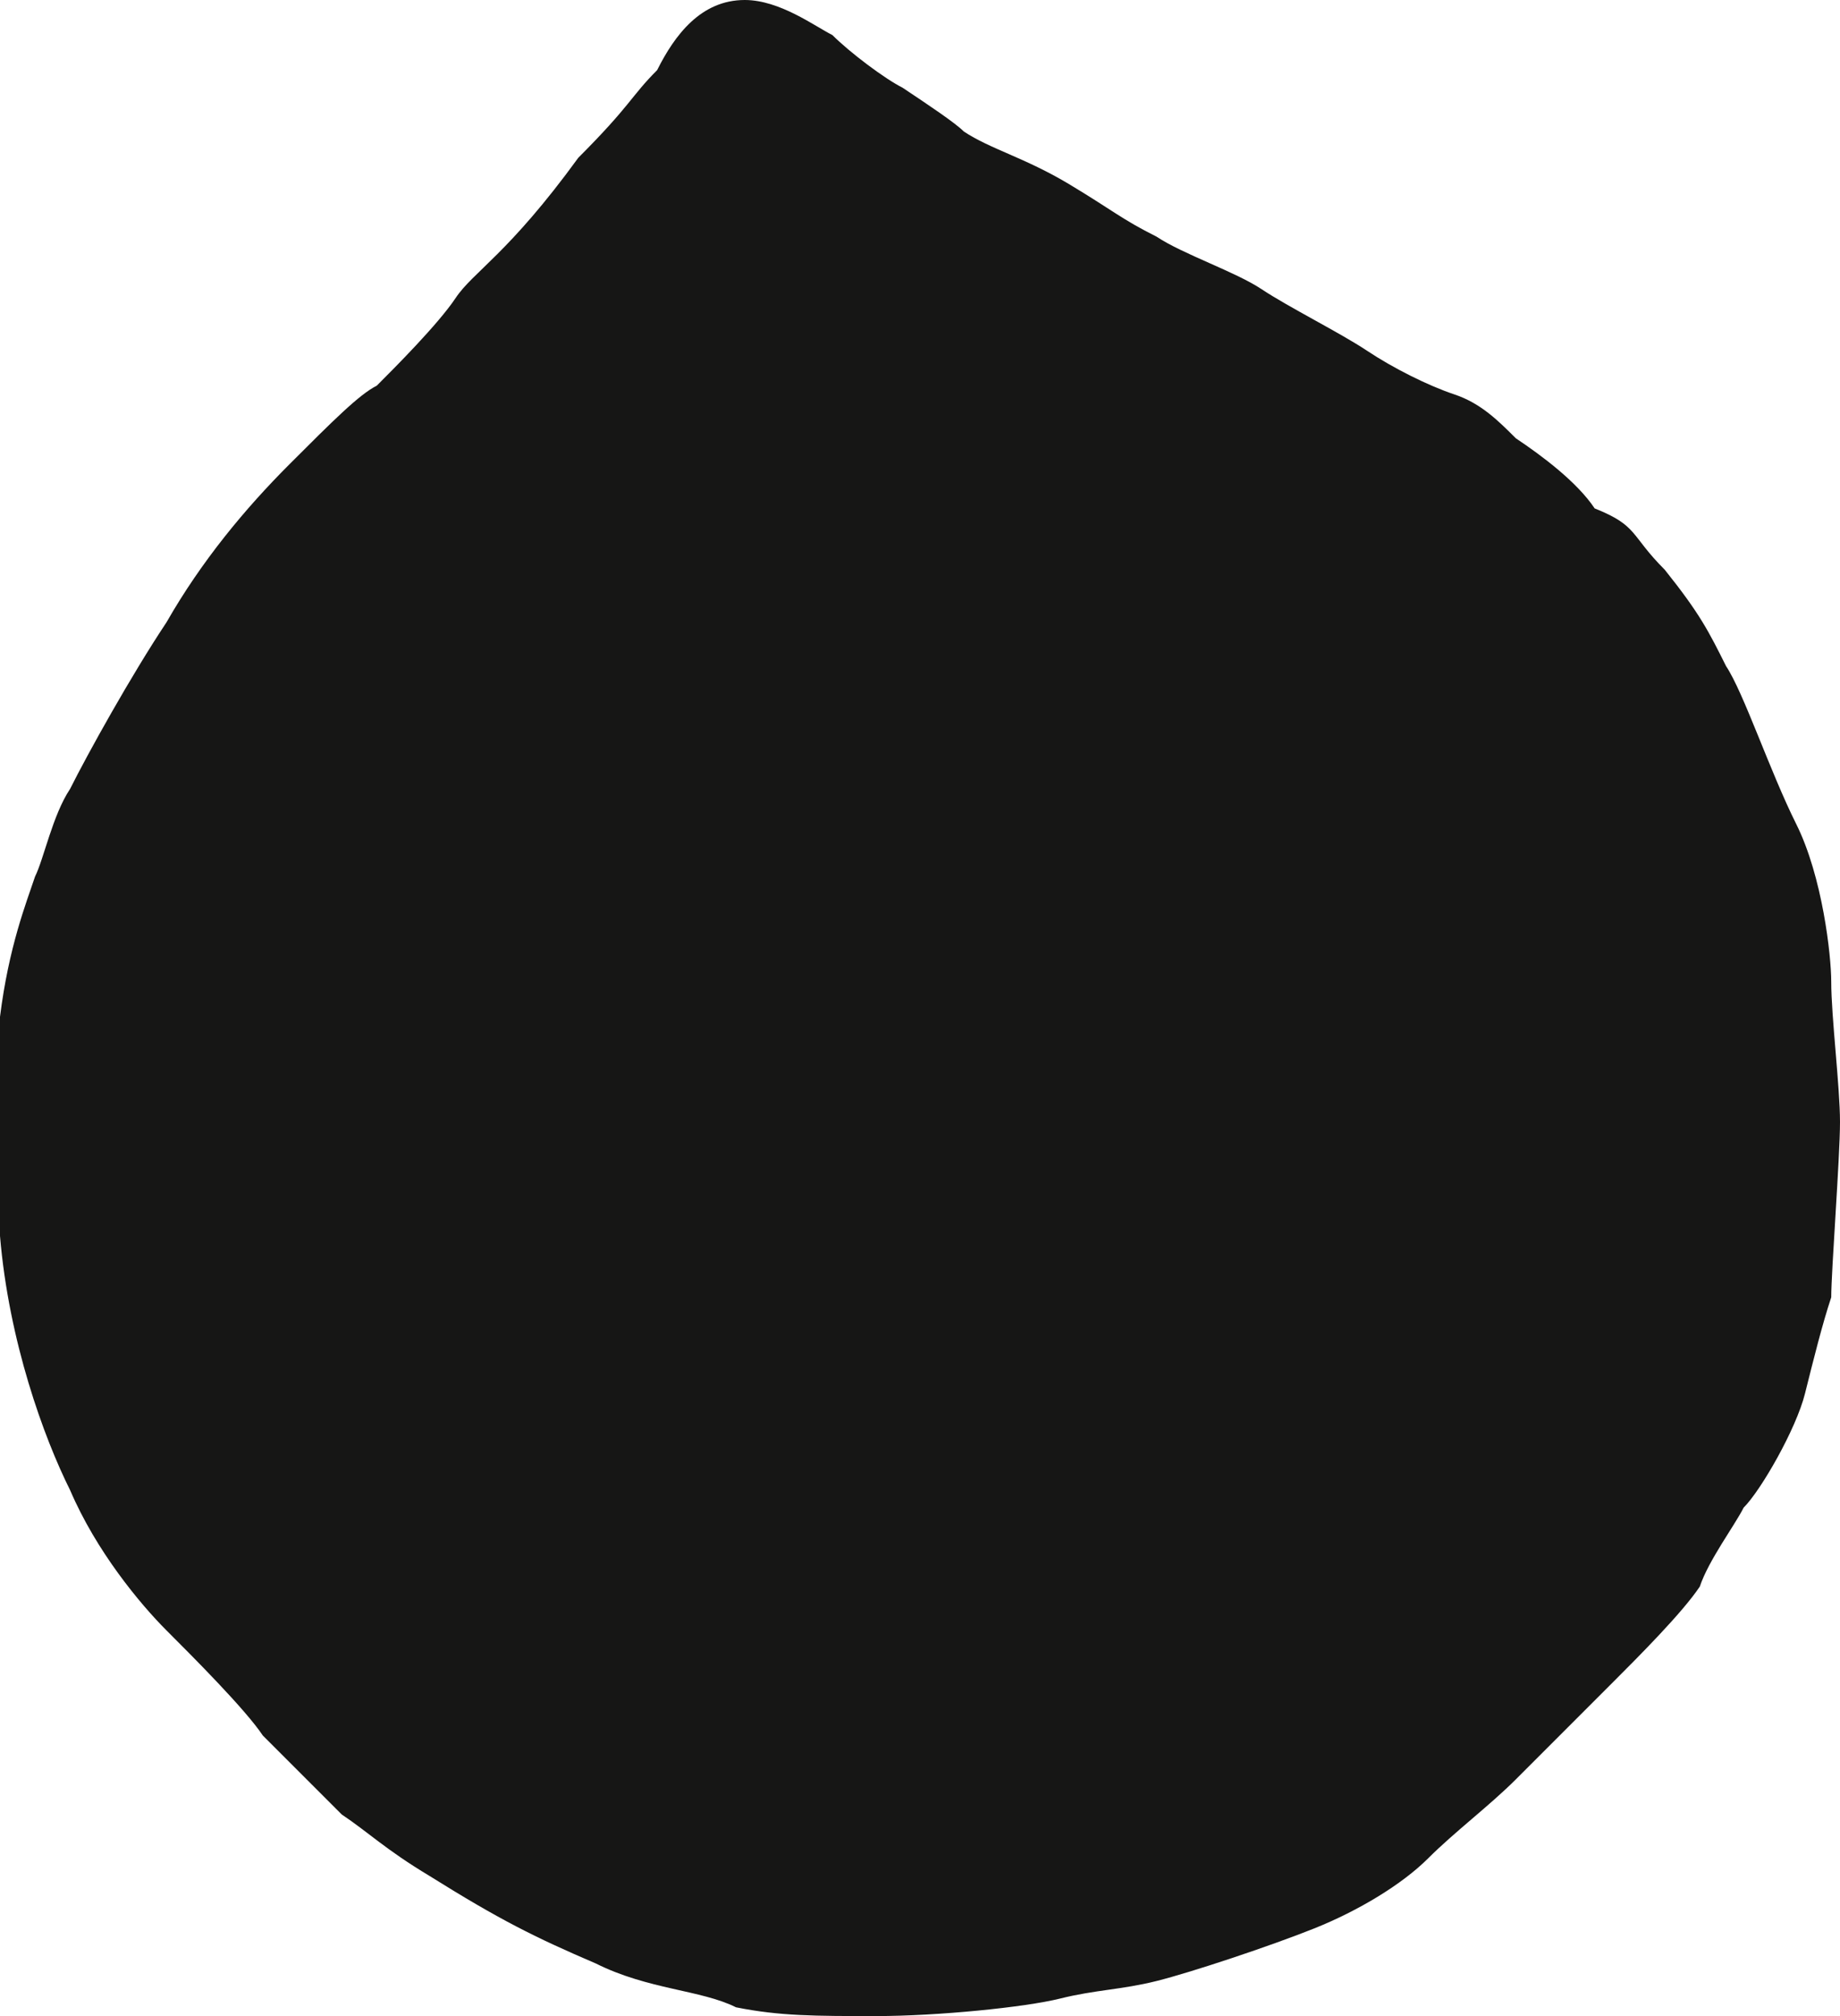 <?xml version="1.0" encoding="utf-8"?>
<!-- Generator: Adobe Illustrator 19.2.1, SVG Export Plug-In . SVG Version: 6.00 Build 0)  -->
<svg version="1.1" id="Layer_1" xmlns="http://www.w3.org/2000/svg" xmlns:xlink="http://www.w3.org/1999/xlink" x="0px" y="0px"
	 viewBox="0 0 21 23" style="enable-background:new 0 0 21 23;" xml:space="preserve">
<style type="text/css">
	.st0{fill-rule:evenodd;clip-rule:evenodd;fill:#161615;}
</style>
<g>
	<path class="st0" d="M7.5,0.8C7.7,0.4,8,0,8.5,0c0.4,0,0.8,0.3,1,0.4c0.2,0.2,0.6,0.5,0.8,0.6c0.3,0.2,0.6,0.4,0.7,0.5
		c0.3,0.2,0.7,0.3,1.2,0.6c0.5,0.3,0.6,0.4,1,0.6c0.3,0.2,0.9,0.4,1.2,0.6c0.3,0.2,0.9,0.5,1.2,0.7c0.3,0.2,0.7,0.4,1,0.5
		c0.3,0.1,0.5,0.3,0.7,0.5c0.3,0.2,0.7,0.5,0.9,0.8C18.7,6,18.6,6.1,19,6.5c0.4,0.5,0.5,0.7,0.7,1.1c0.2,0.3,0.5,1.2,0.8,1.8
		c0.3,0.6,0.4,1.5,0.4,1.8c0,0.4,0.1,1.2,0.1,1.6s-0.1,1.7-0.1,2c-0.1,0.3-0.2,0.7-0.3,1.1c-0.1,0.4-0.5,1.1-0.7,1.3
		c-0.1,0.2-0.4,0.6-0.5,0.9c-0.2,0.3-0.7,0.8-1,1.1c-0.3,0.3-0.8,0.8-1.1,1.1c-0.3,0.3-0.7,0.6-1,0.9c-0.3,0.3-0.8,0.6-1.3,0.8
		c-0.5,0.2-1.4,0.5-1.8,0.6c-0.4,0.1-0.7,0.1-1.1,0.2C11.7,22.9,10.7,23,10,23c-0.7,0-1.1,0-1.6-0.1c-0.4-0.2-1-0.2-1.6-0.5
		c-0.7-0.3-1.1-0.5-1.9-1c-0.5-0.3-0.7-0.5-1-0.7C3.6,20.4,3.2,20,3,19.8c-0.2-0.3-0.8-0.9-1.1-1.2c-0.3-0.3-0.8-0.9-1.1-1.6
		c-0.3-0.6-0.7-1.7-0.8-2.9C0,12.9,0,12.4,0,11.6c0.1-0.8,0.3-1.3,0.4-1.6C0.5,9.8,0.6,9.3,0.8,9C1,8.6,1.5,7.7,1.9,7.1
		c0.4-0.7,0.9-1.3,1.4-1.8c0.5-0.5,0.8-0.8,1-0.9C4.5,4.2,5,3.7,5.2,3.4c0.2-0.3,0.6-0.5,1.4-1.6C7.2,1.2,7.2,1.1,7.5,0.8z"/>
</g>
</svg>
